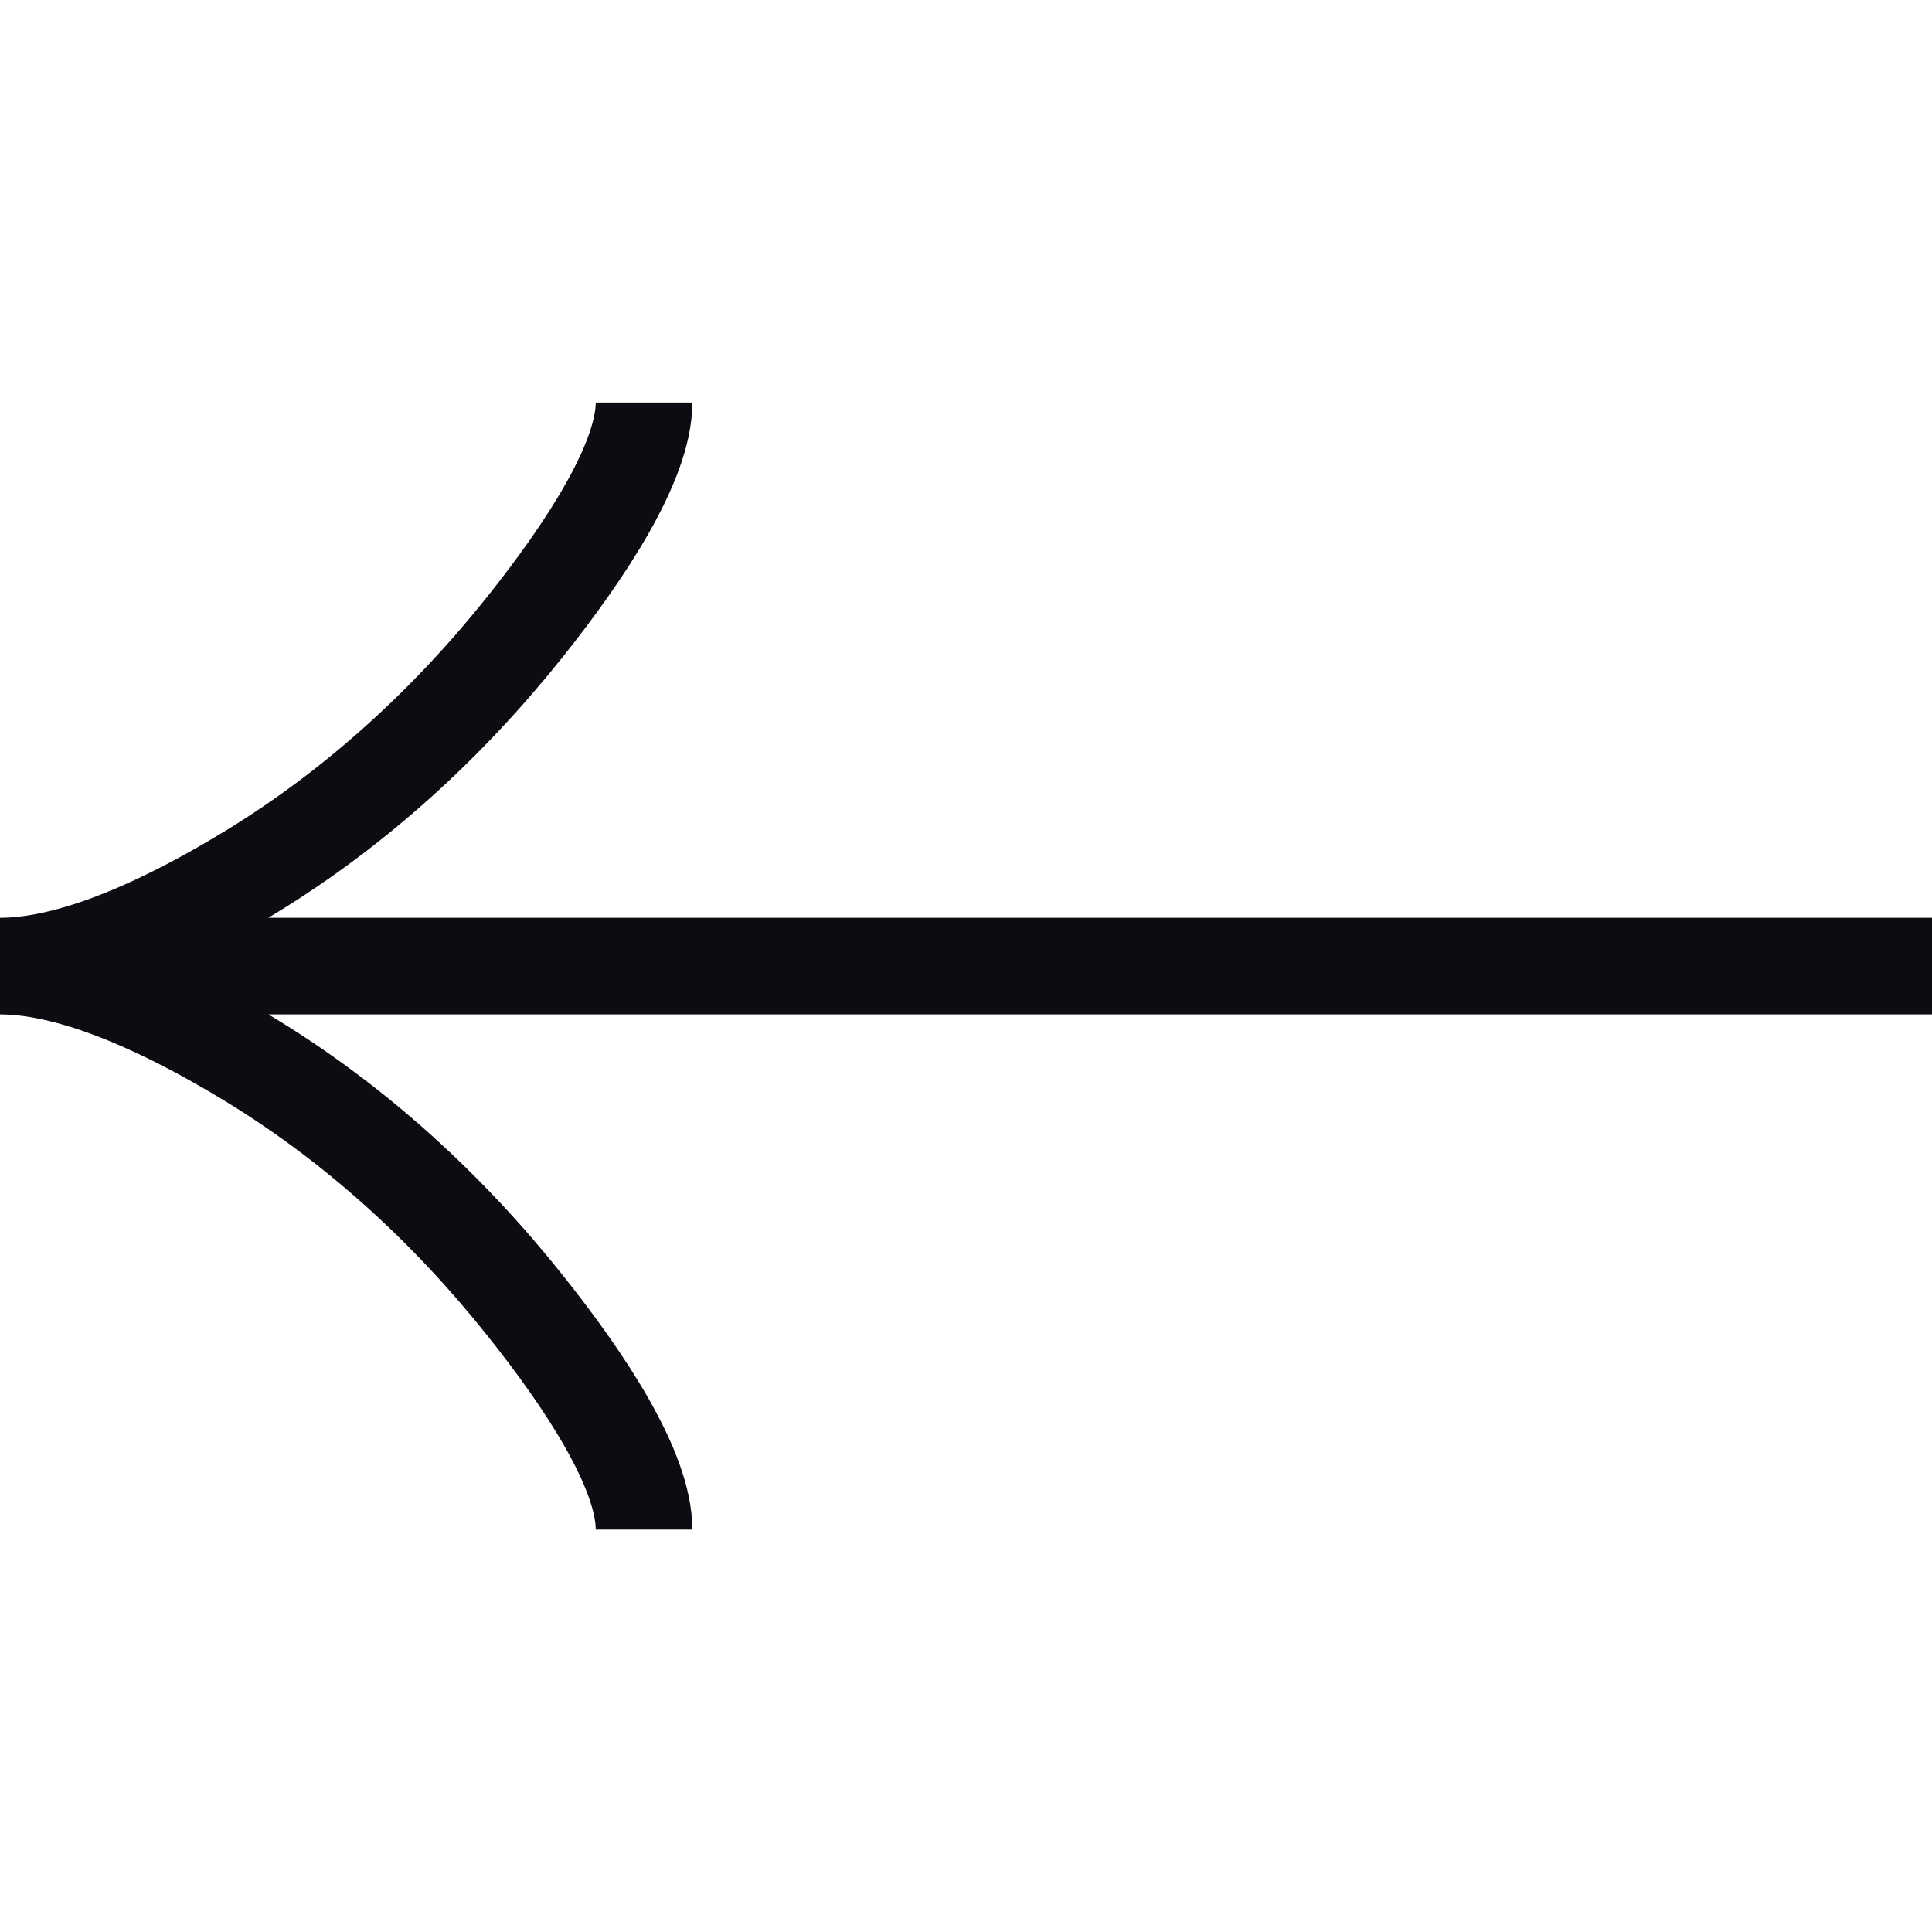 <svg width="20" height="20" viewBox="0 0 20 20" fill="none" xmlns="http://www.w3.org/2000/svg">
<path d="M6.667 15.834C6.667 15.216 6.056 14.292 5.438 13.517C4.643 12.517 3.692 11.645 2.603 10.979C1.787 10.48 0.797 10.001 0 10.001M0 10.001C0.797 10.001 1.788 9.521 2.603 9.022C3.692 8.356 4.643 7.483 5.438 6.485C6.056 5.709 6.667 4.784 6.667 4.167M0 10.001H20" stroke="#0D0C12"/>
</svg>
